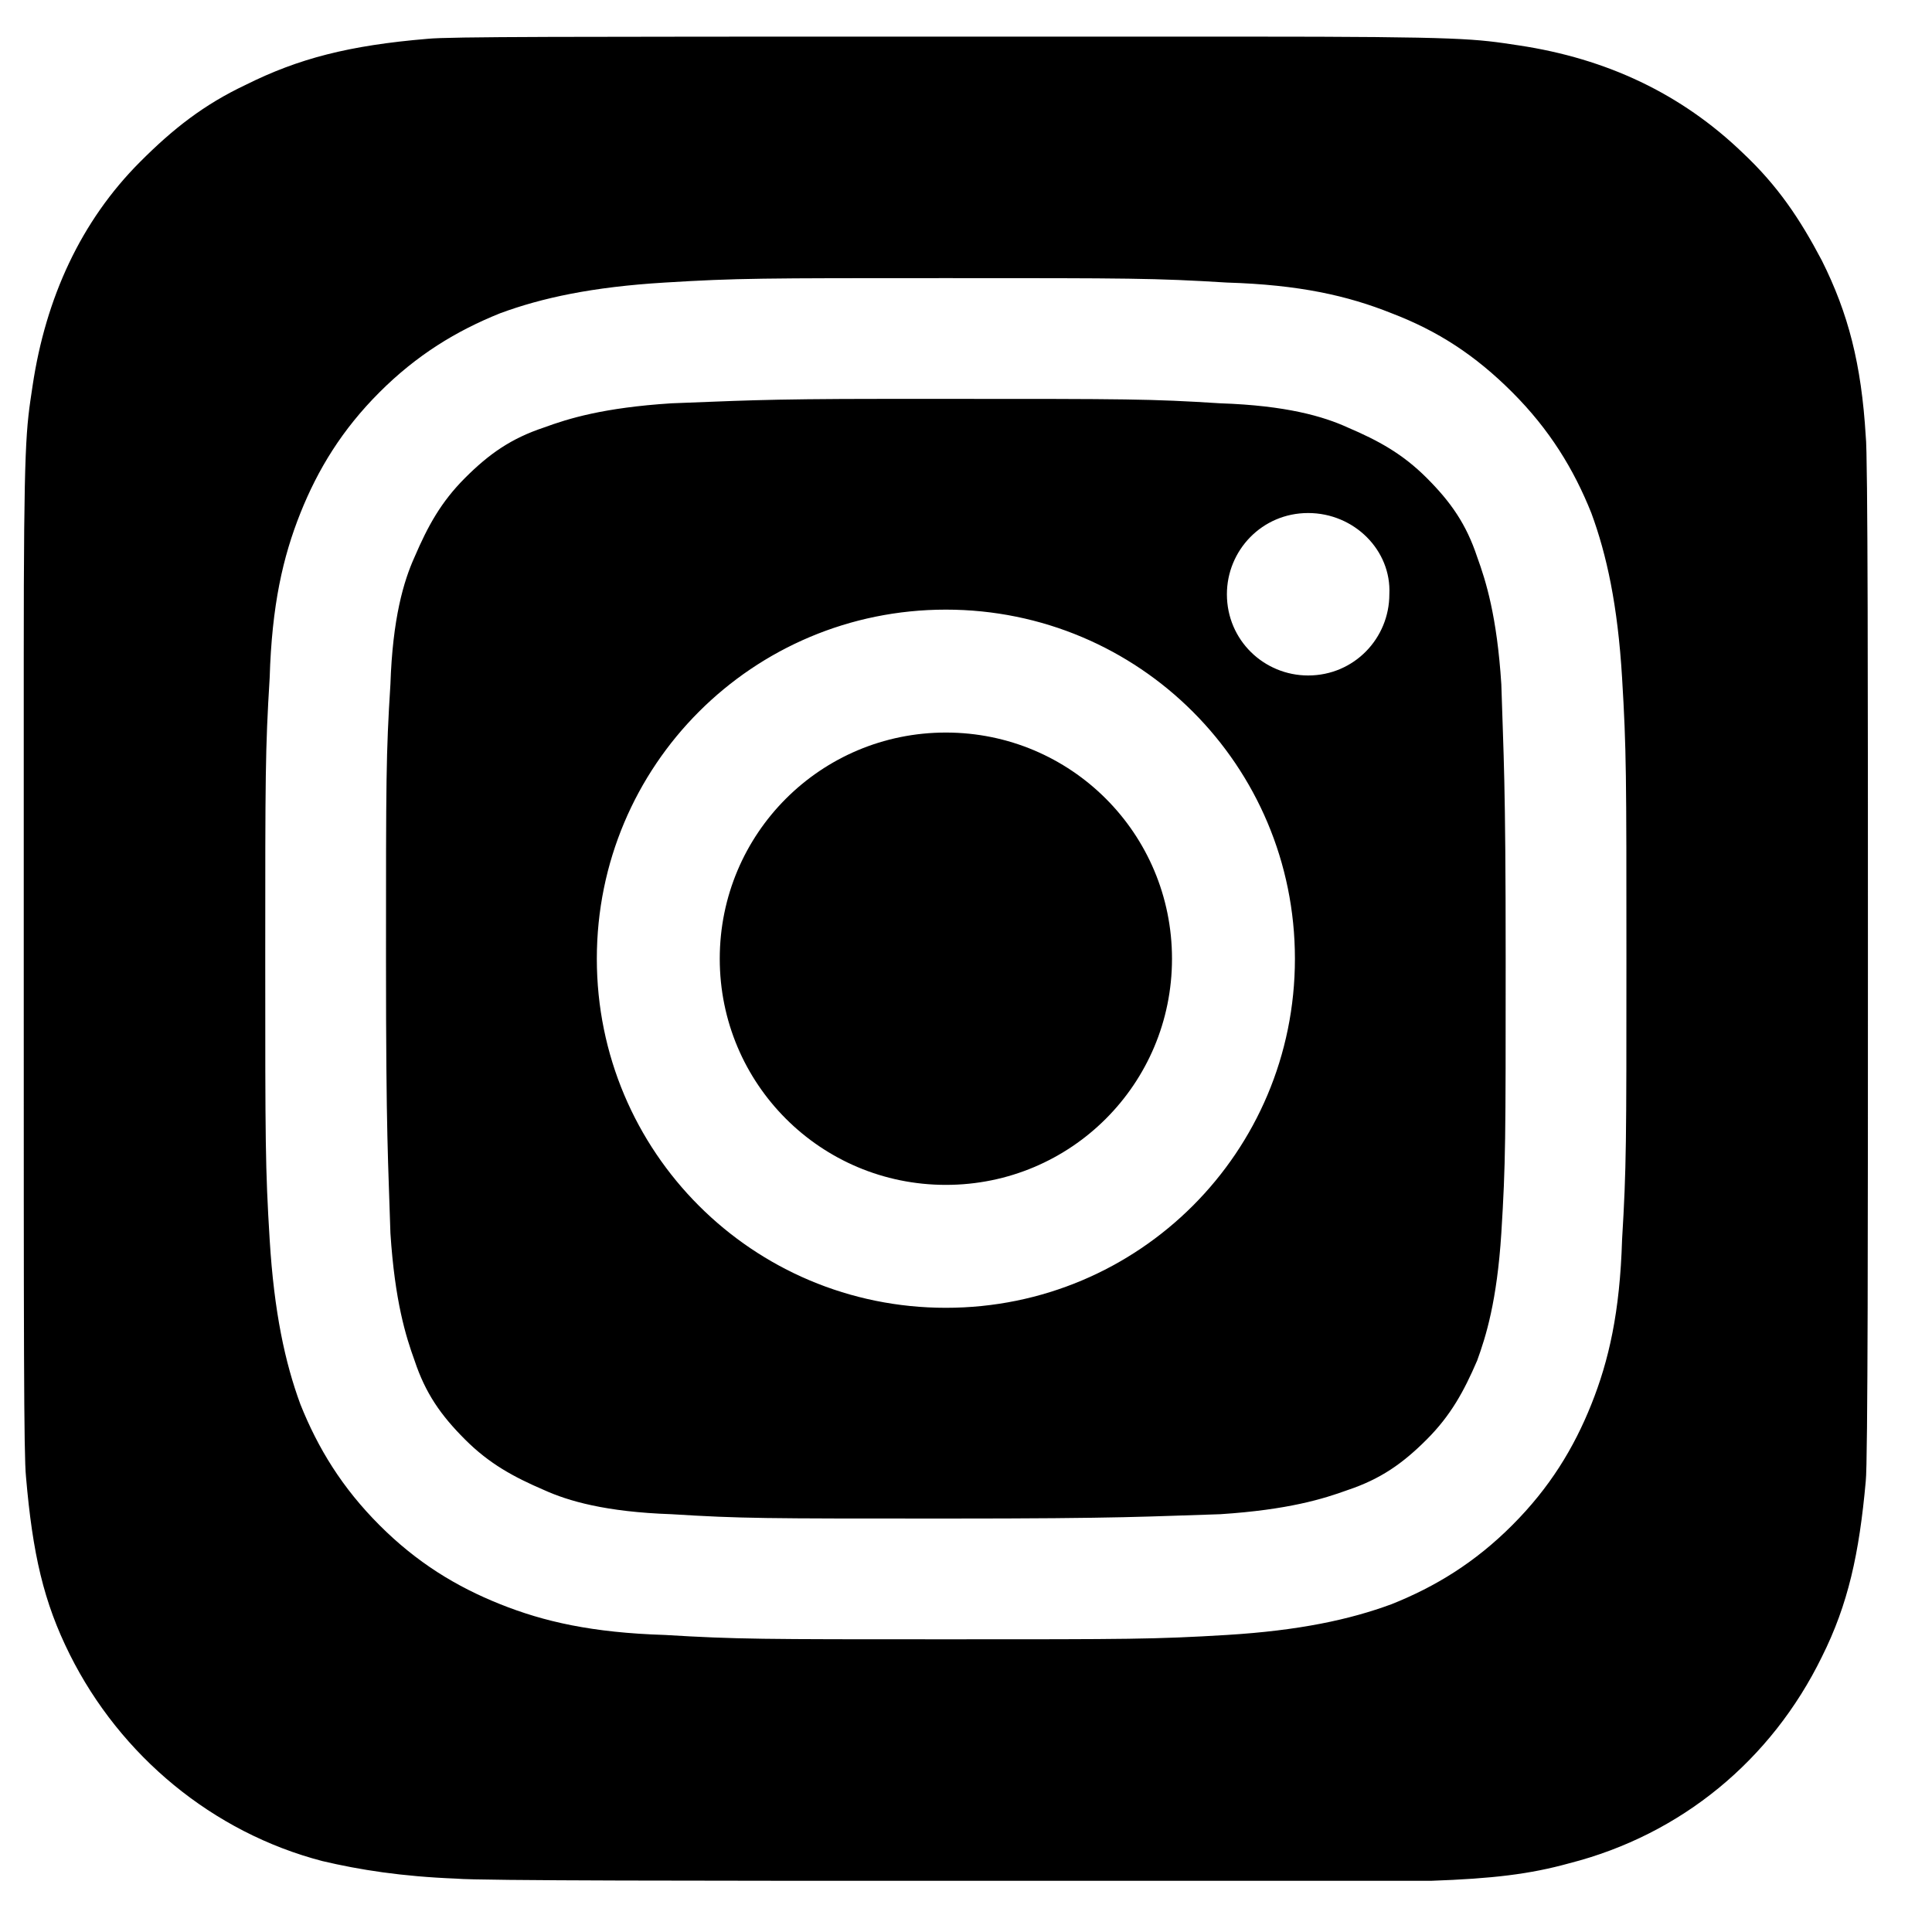 <svg width="24" height="24" viewBox="0 0 24 24" xmlns="http://www.w3.org/2000/svg">
<path fill-rule="evenodd" clip-rule="evenodd" d="M23.177 18.401C23.096 19.3 22.959 19.928 22.632 20.582C22.005 21.864 20.886 22.791 19.495 23.146C19.005 23.282 18.541 23.337 17.777 23.364C17.505 23.364 14.614 23.364 11.723 23.364C8.832 23.364 5.941 23.364 5.668 23.337C4.986 23.31 4.468 23.228 4.005 23.119C2.641 22.764 1.495 21.81 0.868 20.555C0.541 19.901 0.405 19.3 0.323 18.346C0.295 18.073 0.295 16.682 0.295 11.91C0.295 10.3 0.295 9.1 0.295 8.173C0.295 5.446 0.323 5.337 0.405 4.791C0.568 3.7 1.005 2.746 1.741 2.01C2.15 1.6 2.532 1.3 3.05 1.055C3.705 0.728 4.332 0.564 5.314 0.482C5.586 0.455 6.977 0.455 11.75 0.455H15.486C18.214 0.455 18.323 0.482 18.868 0.564C19.959 0.728 20.886 1.164 21.65 1.9C22.086 2.31 22.359 2.719 22.632 3.237C22.959 3.891 23.123 4.519 23.177 5.419C23.204 5.61 23.204 8.746 23.204 11.91C23.204 15.046 23.204 18.182 23.177 18.401ZM20.15 8.419C20.096 7.519 19.959 6.891 19.768 6.373C19.55 5.828 19.25 5.337 18.786 4.873C18.323 4.41 17.859 4.11 17.286 3.891C16.741 3.673 16.141 3.537 15.241 3.51C14.341 3.455 14.041 3.455 11.75 3.455C9.459 3.455 9.159 3.455 8.259 3.51C7.359 3.564 6.732 3.7 6.214 3.891C5.668 4.11 5.177 4.41 4.714 4.873C4.25 5.337 3.95 5.828 3.732 6.373C3.514 6.919 3.377 7.519 3.35 8.419C3.295 9.319 3.295 9.619 3.295 11.91C3.295 14.2 3.295 14.501 3.35 15.4C3.405 16.3 3.541 16.928 3.732 17.446C3.95 17.991 4.25 18.482 4.714 18.946C5.177 19.41 5.668 19.71 6.214 19.928C6.759 20.146 7.359 20.282 8.259 20.31C9.159 20.364 9.459 20.364 11.75 20.364C14.041 20.364 14.341 20.364 15.241 20.31C16.141 20.255 16.768 20.119 17.286 19.928C17.832 19.71 18.323 19.41 18.786 18.946C19.25 18.482 19.55 17.991 19.768 17.446C19.986 16.901 20.123 16.3 20.15 15.4C20.204 14.501 20.204 14.2 20.204 11.91C20.204 9.619 20.204 9.319 20.15 8.419ZM18.35 16.901C18.186 17.282 18.023 17.582 17.723 17.882C17.423 18.182 17.15 18.373 16.741 18.51C16.441 18.619 16.005 18.755 15.159 18.81C14.259 18.837 13.986 18.864 11.75 18.864C9.486 18.864 9.214 18.864 8.341 18.81C7.523 18.782 7.059 18.646 6.759 18.51C6.377 18.346 6.077 18.182 5.777 17.882C5.477 17.582 5.286 17.31 5.15 16.901C5.041 16.601 4.905 16.164 4.85 15.319C4.823 14.419 4.795 14.146 4.795 11.91C4.795 9.673 4.795 9.373 4.85 8.5C4.877 7.682 5.014 7.219 5.15 6.919C5.314 6.537 5.477 6.237 5.777 5.937C6.077 5.637 6.35 5.446 6.759 5.31C7.059 5.2 7.495 5.064 8.341 5.01C9.132 4.982 9.432 4.955 10.986 4.955C11.204 4.955 11.45 4.955 11.75 4.955C14.014 4.955 14.286 4.955 15.159 5.01C15.977 5.037 16.441 5.173 16.741 5.31C17.123 5.473 17.423 5.637 17.723 5.937C18.023 6.237 18.214 6.51 18.35 6.919C18.459 7.219 18.596 7.655 18.65 8.5C18.677 9.4 18.704 9.673 18.704 11.91C18.704 14.173 18.704 14.446 18.65 15.319C18.596 16.164 18.459 16.601 18.35 16.901ZM11.75 7.573C9.35 7.573 7.414 9.51 7.414 11.91C7.414 14.31 9.35 16.246 11.75 16.246C14.15 16.246 16.086 14.31 16.086 11.91C16.086 9.51 14.15 7.573 11.75 7.573ZM16.25 6.373C15.677 6.373 15.241 6.837 15.241 7.382C15.241 7.955 15.704 8.391 16.25 8.391C16.823 8.391 17.259 7.928 17.259 7.382C17.286 6.837 16.823 6.373 16.25 6.373ZM11.75 14.719C10.195 14.719 8.941 13.464 8.941 11.91C8.941 10.355 10.195 9.1 11.75 9.1C13.305 9.1 14.559 10.355 14.559 11.91C14.559 13.464 13.305 14.719 11.75 14.719Z" />
</svg>
